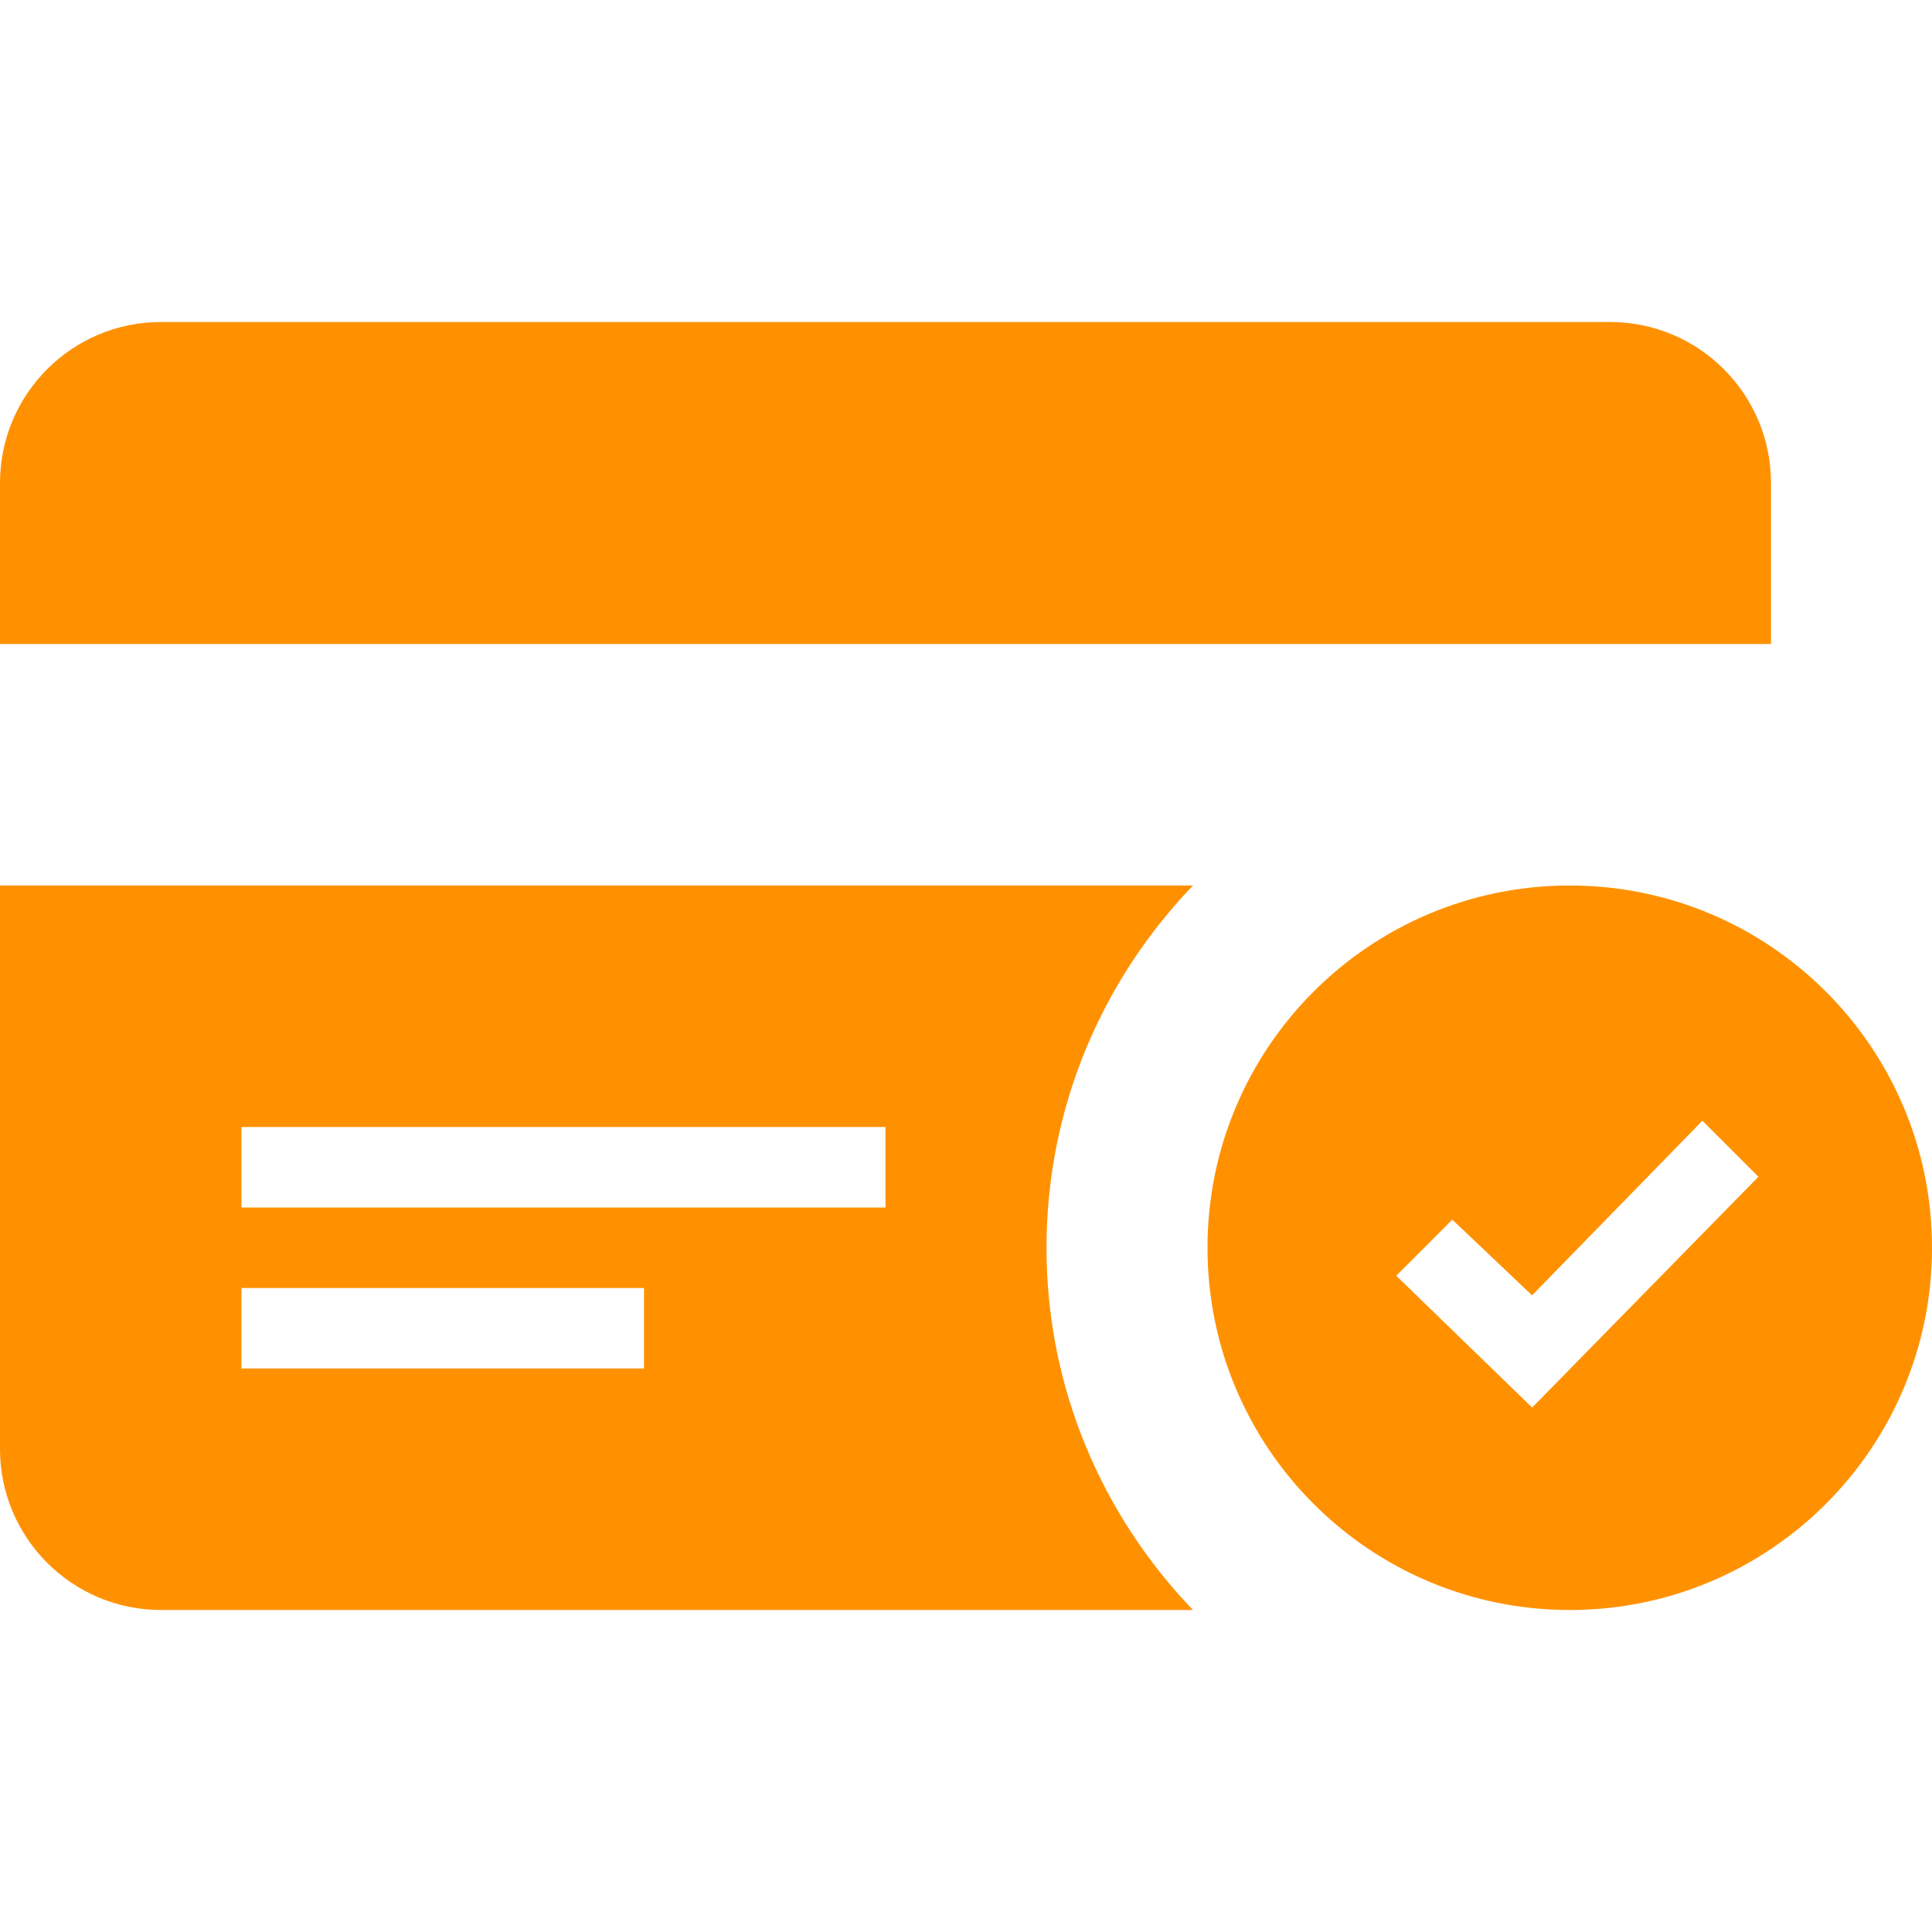 <svg xmlns="http://www.w3.org/2000/svg" width="256" height="256" viewBox="0 0 24 24"><path fill="#ff9100" d="M0 8v-2c0-1.104.896-2 2-2h18c1.104 0 2 .896 2 2v2h-22zm24 7.5c0 2.485-2.015 4.5-4.5 4.5s-4.5-2.015-4.5-4.5 2.015-4.5 4.5-4.5 4.5 2.015 4.5 4.5zm-2.156-.882l-.696-.696-2.116 2.169-.991-.94-.696.697 1.688 1.637 2.811-2.867zm-8.844.882c0 1.747.696 3.331 1.82 4.5h-12.82c-1.104 0-2-.896-2-2v-7h14.82c-1.124 1.169-1.82 2.753-1.82 4.5zm-5 .5h-5v1h5v-1zm3-2h-8v1h8v-1z"/></svg>